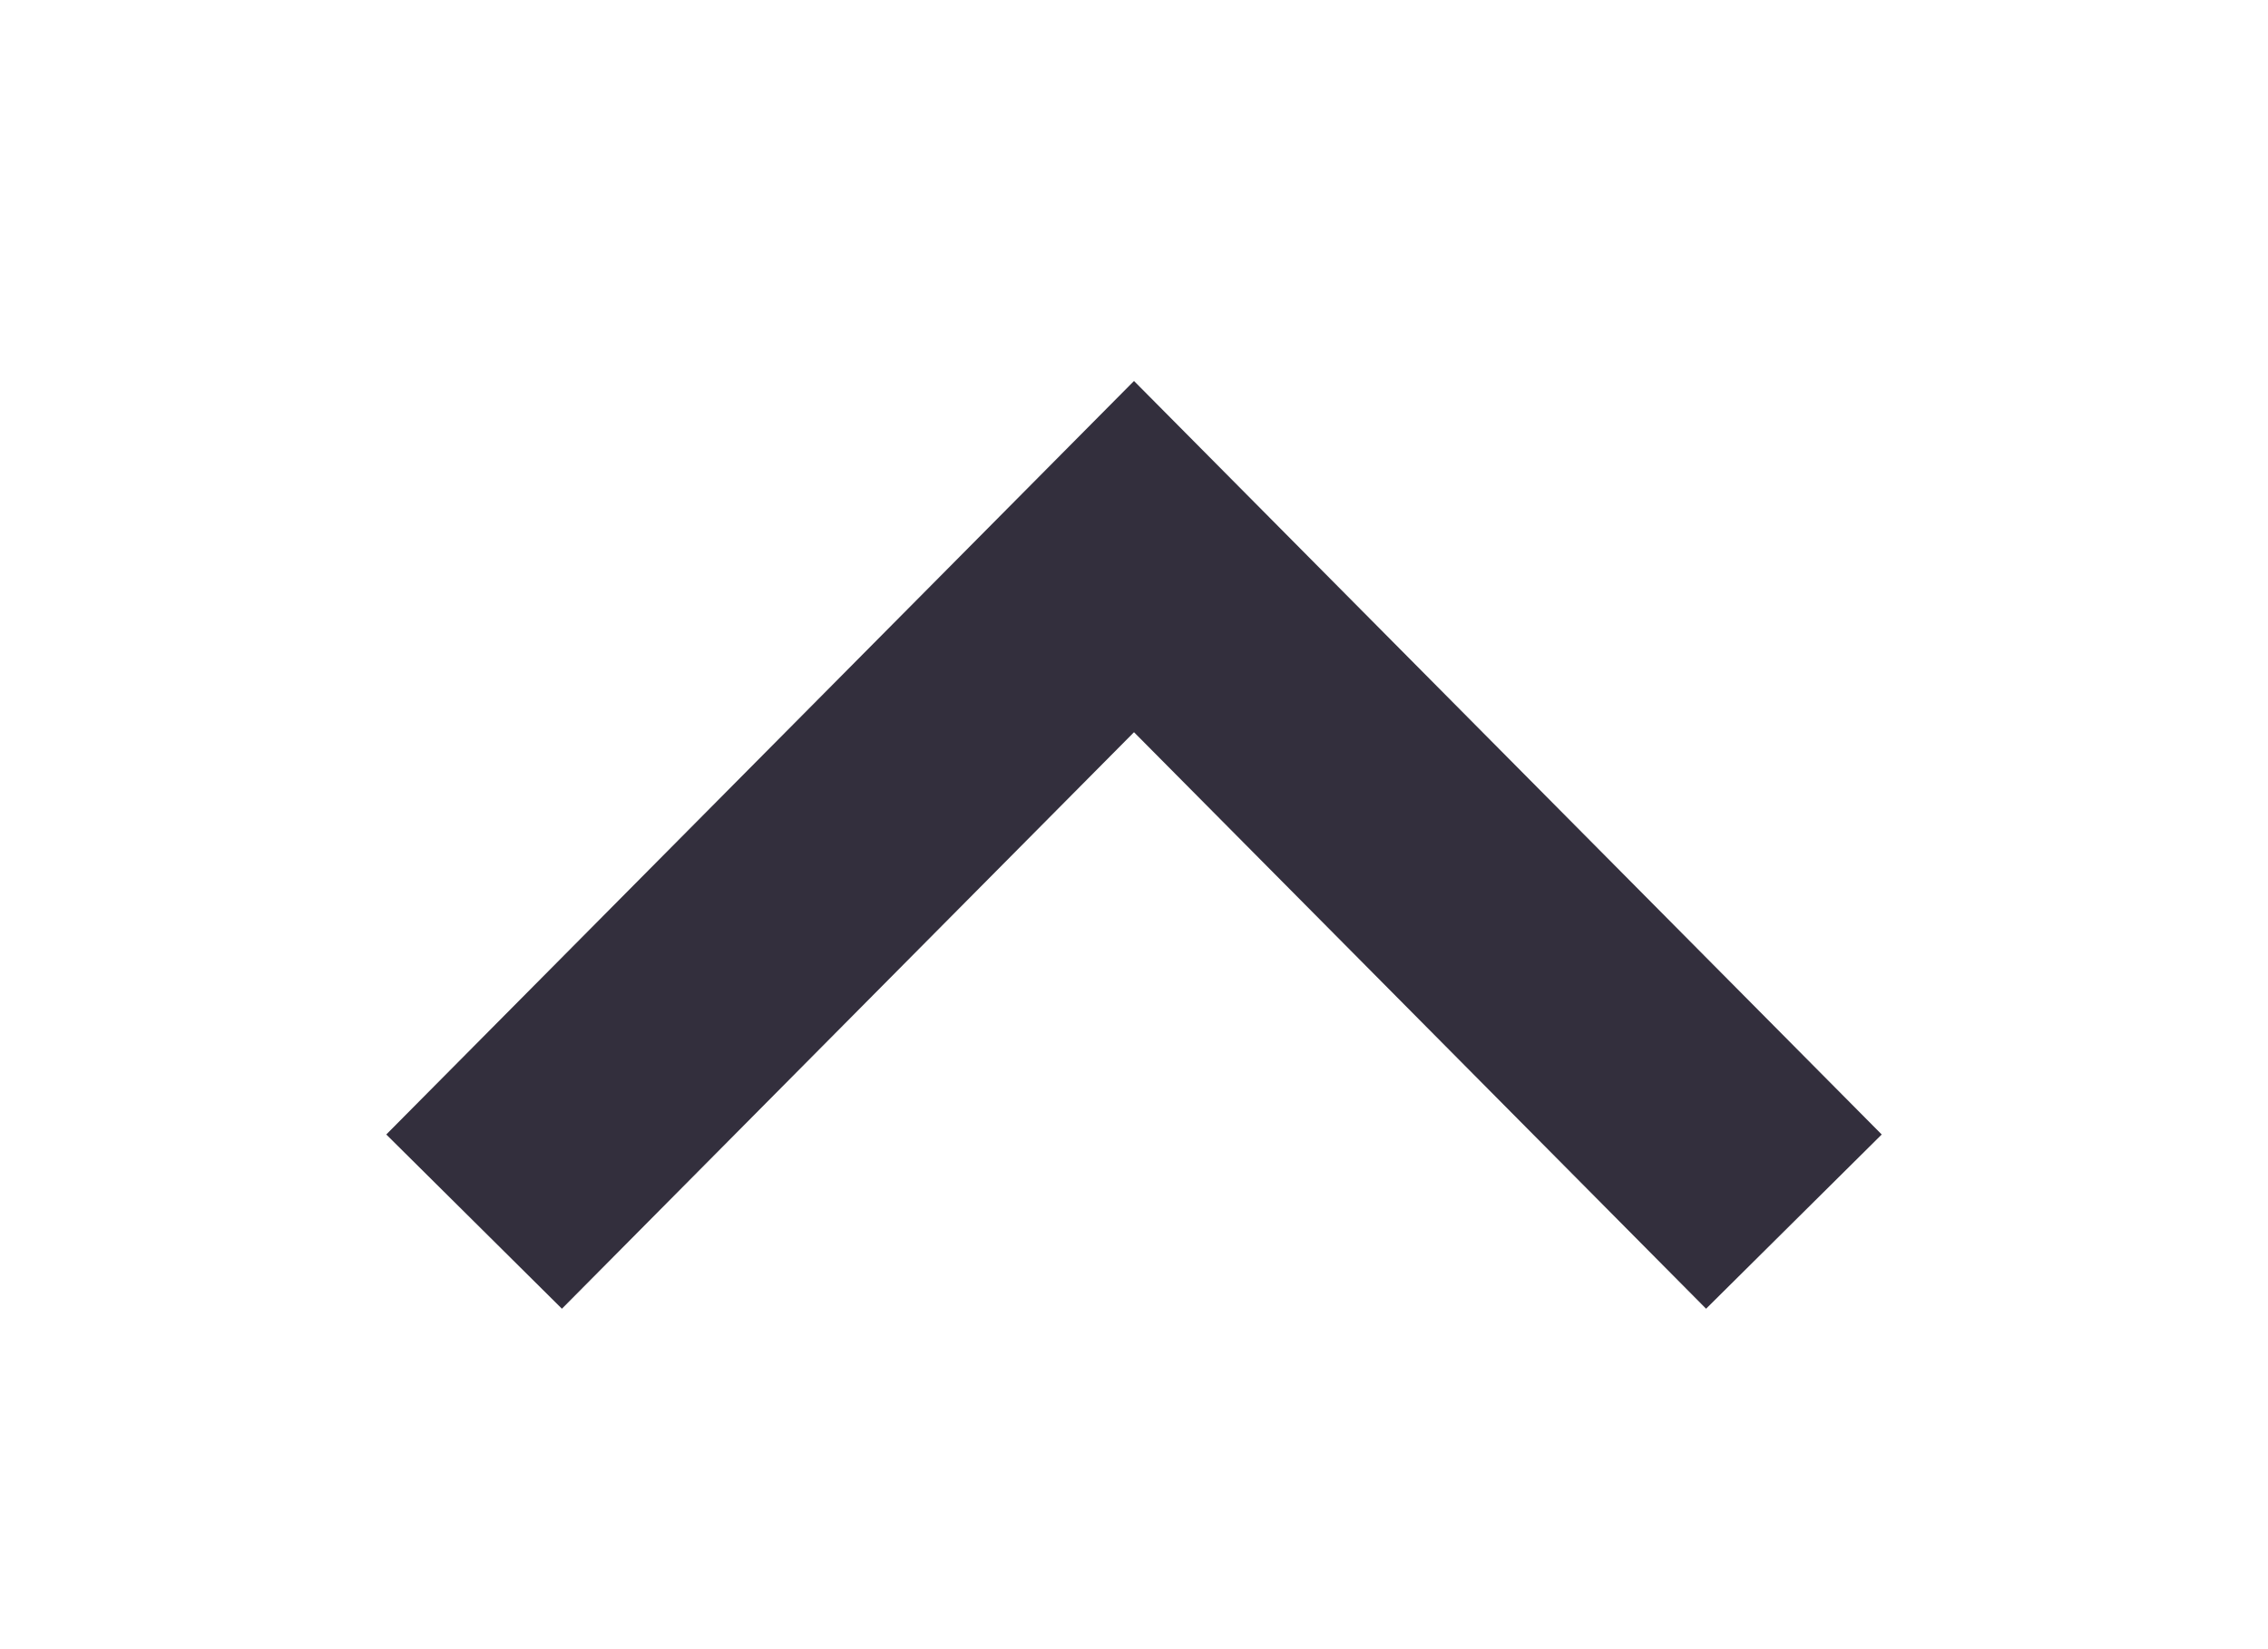 <svg width="11" height="8" viewBox="0 0 11 8" fill="none" xmlns="http://www.w3.org/2000/svg">
<g clip-path="url(#clip0_2_218)">
<path d="M8.278 5.5L5.5 2.7L2.722 5.5" stroke="#332F3D" stroke-width="1.2" stroke-linecap="square"/>
</g>
<defs>
<clipPath id="clip0_2_218">
<rect width="7" height="10" fill="white" transform="matrix(4.37114e-08 -1 -1 -4.37114e-08 10.5 7.5)"/>
</clipPath>
</defs>
</svg>
